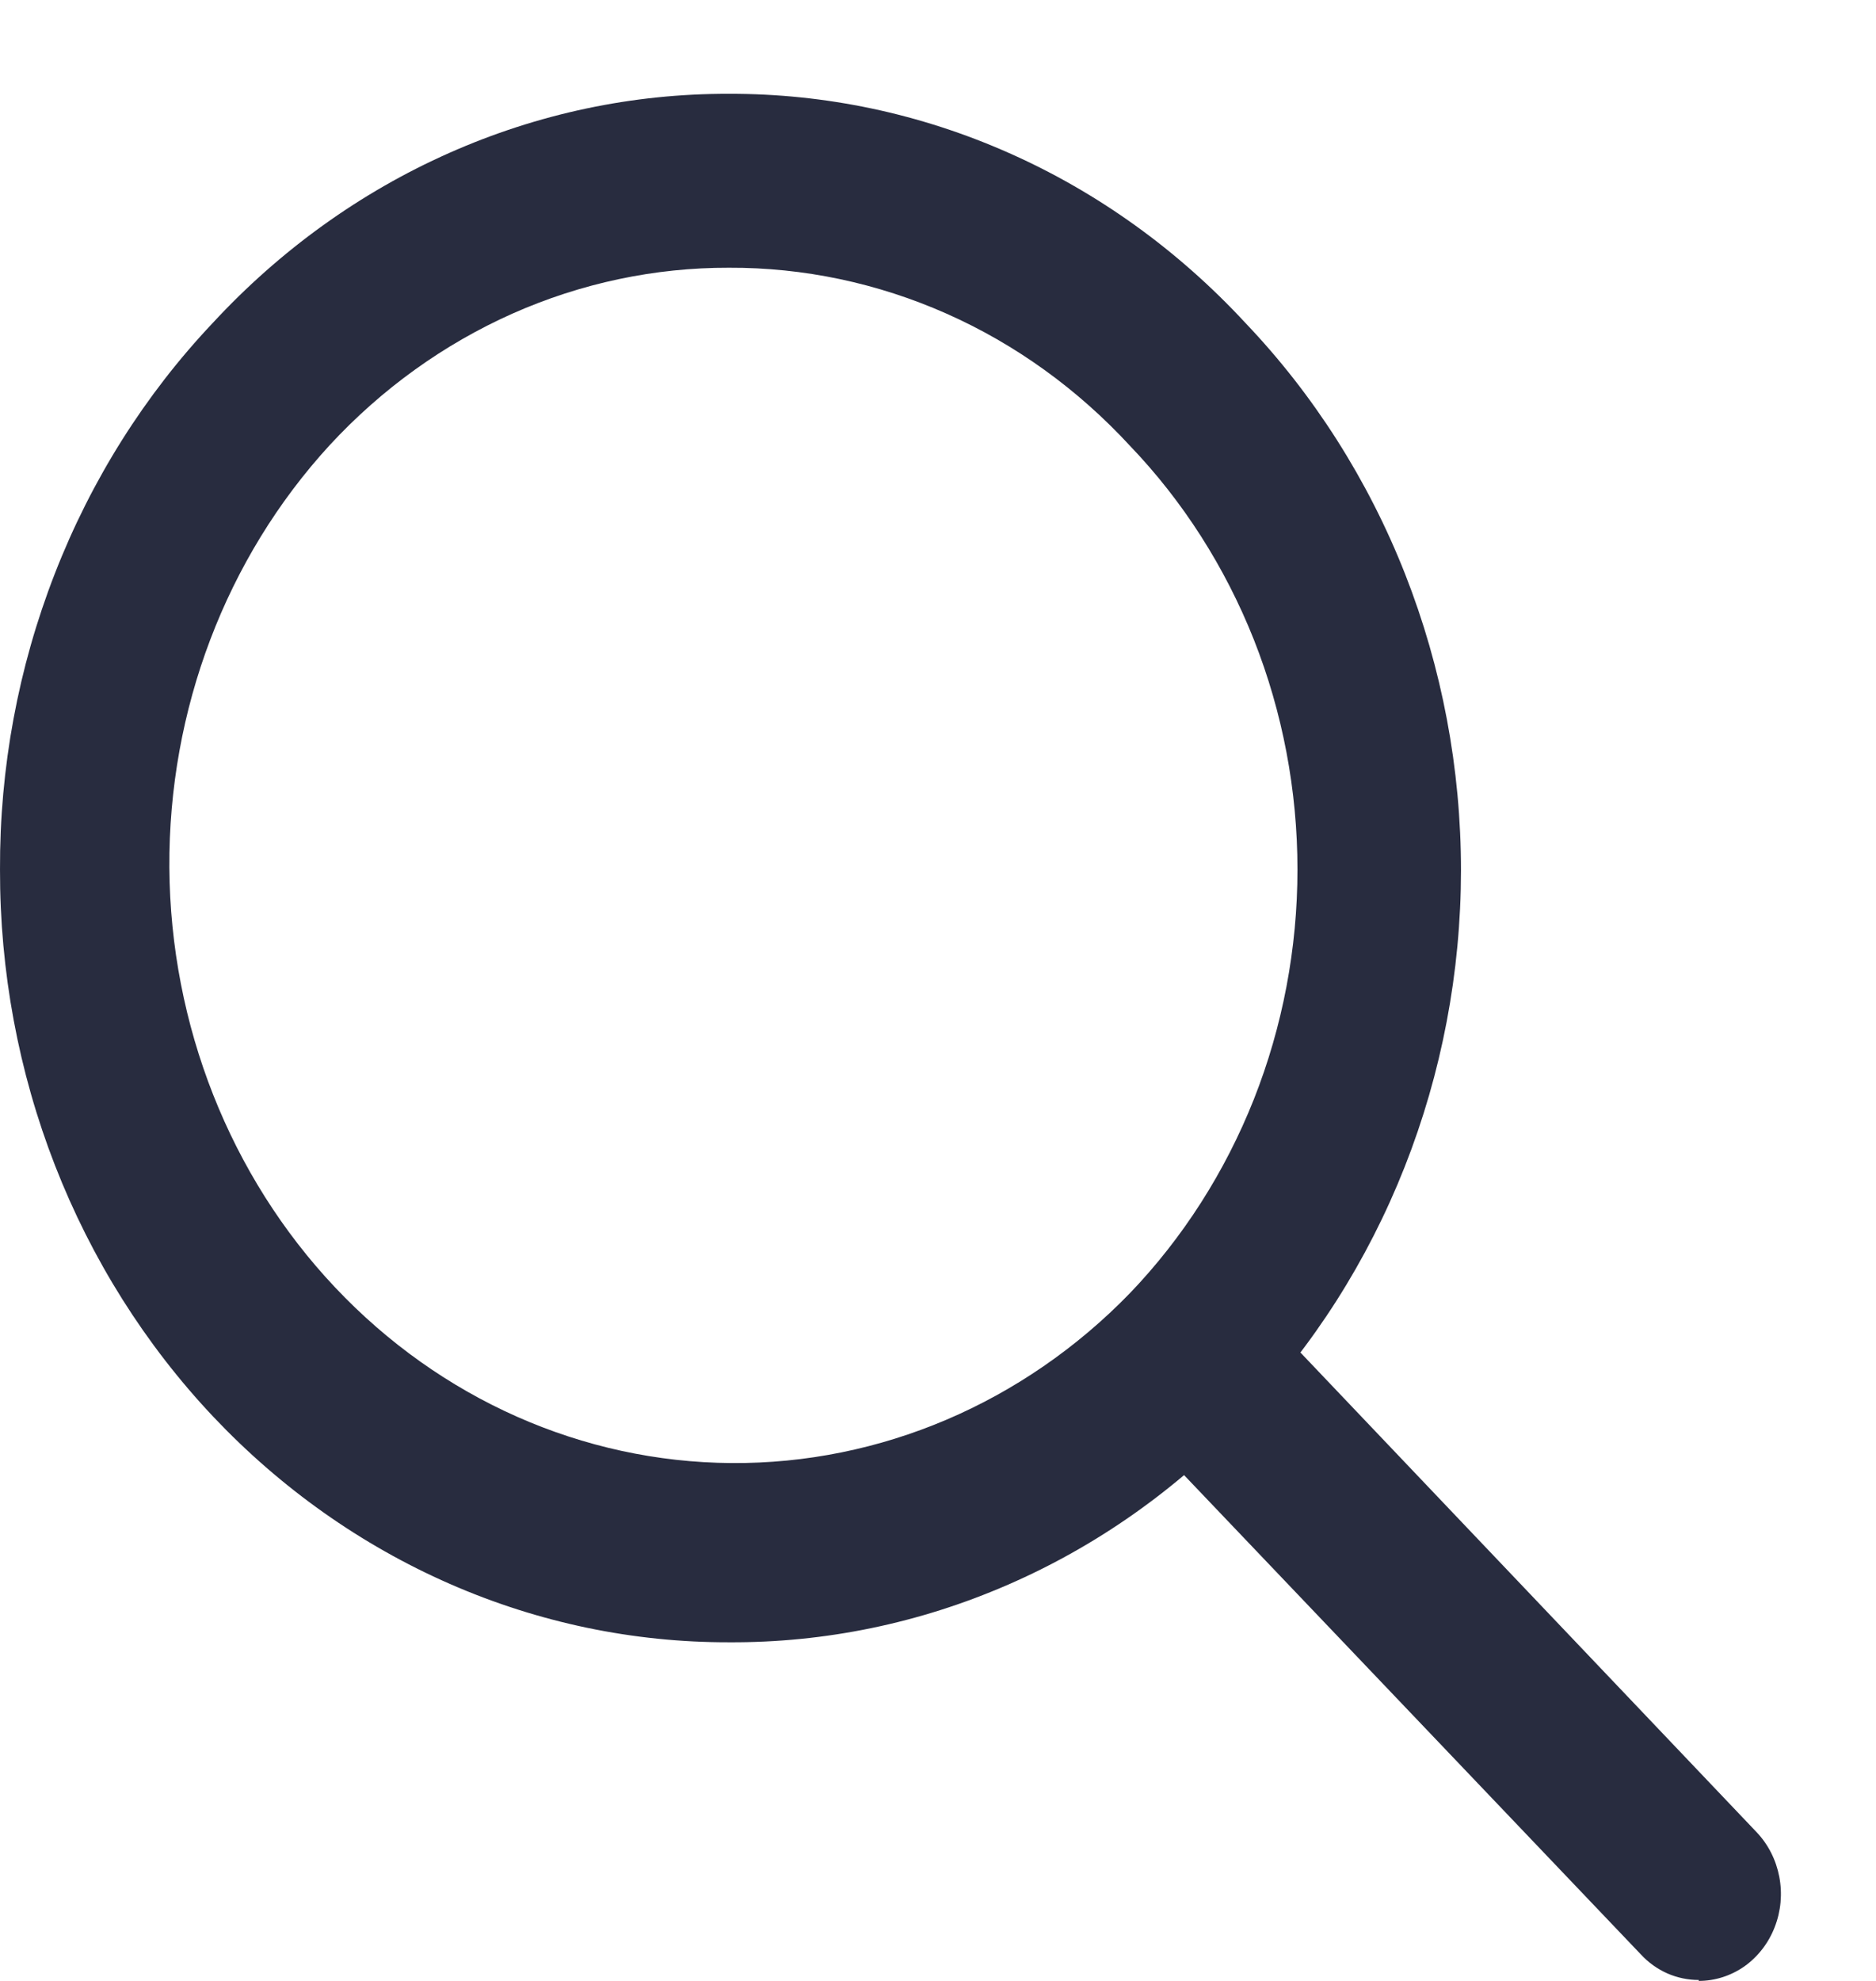<svg width="18" height="19" viewBox="0 0 18 19" fill="none" xmlns="http://www.w3.org/2000/svg">
<path d="M6.995 15.752C6.076 15.754 5.166 15.564 4.316 15.192C3.466 14.82 2.694 14.274 2.044 13.586C1.394 12.897 0.879 12.079 0.528 11.179C0.177 10.279 -0.002 9.314 5.56063e-05 8.34C-0.004 7.367 0.175 6.402 0.526 5.502C0.876 4.602 1.392 3.784 2.042 3.097C2.688 2.399 3.458 1.845 4.308 1.468C5.159 1.09 6.072 0.897 6.994 0.9C7.917 0.897 8.831 1.09 9.682 1.468C10.533 1.845 11.304 2.4 11.95 3.098C12.605 3.785 13.126 4.603 13.481 5.504C13.836 6.406 14.018 7.373 14.018 8.35C14.017 9.326 13.833 10.293 13.477 11.194C13.121 12.095 12.6 12.912 11.944 13.598C11.294 14.285 10.522 14.83 9.673 15.199C8.824 15.569 7.914 15.757 6.995 15.752ZM6.995 2.568C6.282 2.566 5.575 2.716 4.917 3.008C4.259 3.301 3.662 3.73 3.163 4.27C2.168 5.354 1.616 6.809 1.625 8.321C1.635 9.832 2.206 11.279 3.215 12.348C4.225 13.418 5.59 14.023 7.017 14.033C8.444 14.043 9.818 13.458 10.841 12.404C11.35 11.873 11.754 11.241 12.031 10.543C12.307 9.845 12.449 9.096 12.449 8.34C12.449 7.583 12.307 6.834 12.031 6.136C11.754 5.438 11.35 4.806 10.841 4.275C10.34 3.732 9.742 3.301 9.081 3.008C8.42 2.715 7.71 2.565 6.994 2.568H6.995Z" fill="#282C3F"/>
<path d="M16.299 18.991C16.196 18.991 16.094 18.97 15.998 18.928C15.903 18.886 15.816 18.824 15.744 18.746L10.836 13.598C10.763 13.521 10.704 13.429 10.665 13.328C10.625 13.227 10.604 13.119 10.604 13.009C10.603 12.9 10.623 12.791 10.662 12.69C10.702 12.588 10.759 12.496 10.832 12.419C10.905 12.341 10.992 12.279 11.087 12.237C11.182 12.194 11.285 12.172 11.388 12.172C11.491 12.172 11.594 12.193 11.69 12.235C11.785 12.276 11.872 12.337 11.946 12.414L16.855 17.574C16.966 17.691 17.041 17.839 17.072 18.001C17.103 18.163 17.088 18.331 17.028 18.484C16.969 18.637 16.867 18.768 16.738 18.86C16.608 18.951 16.455 19 16.299 19V18.991Z" fill="#282C3F"/>
</svg>
